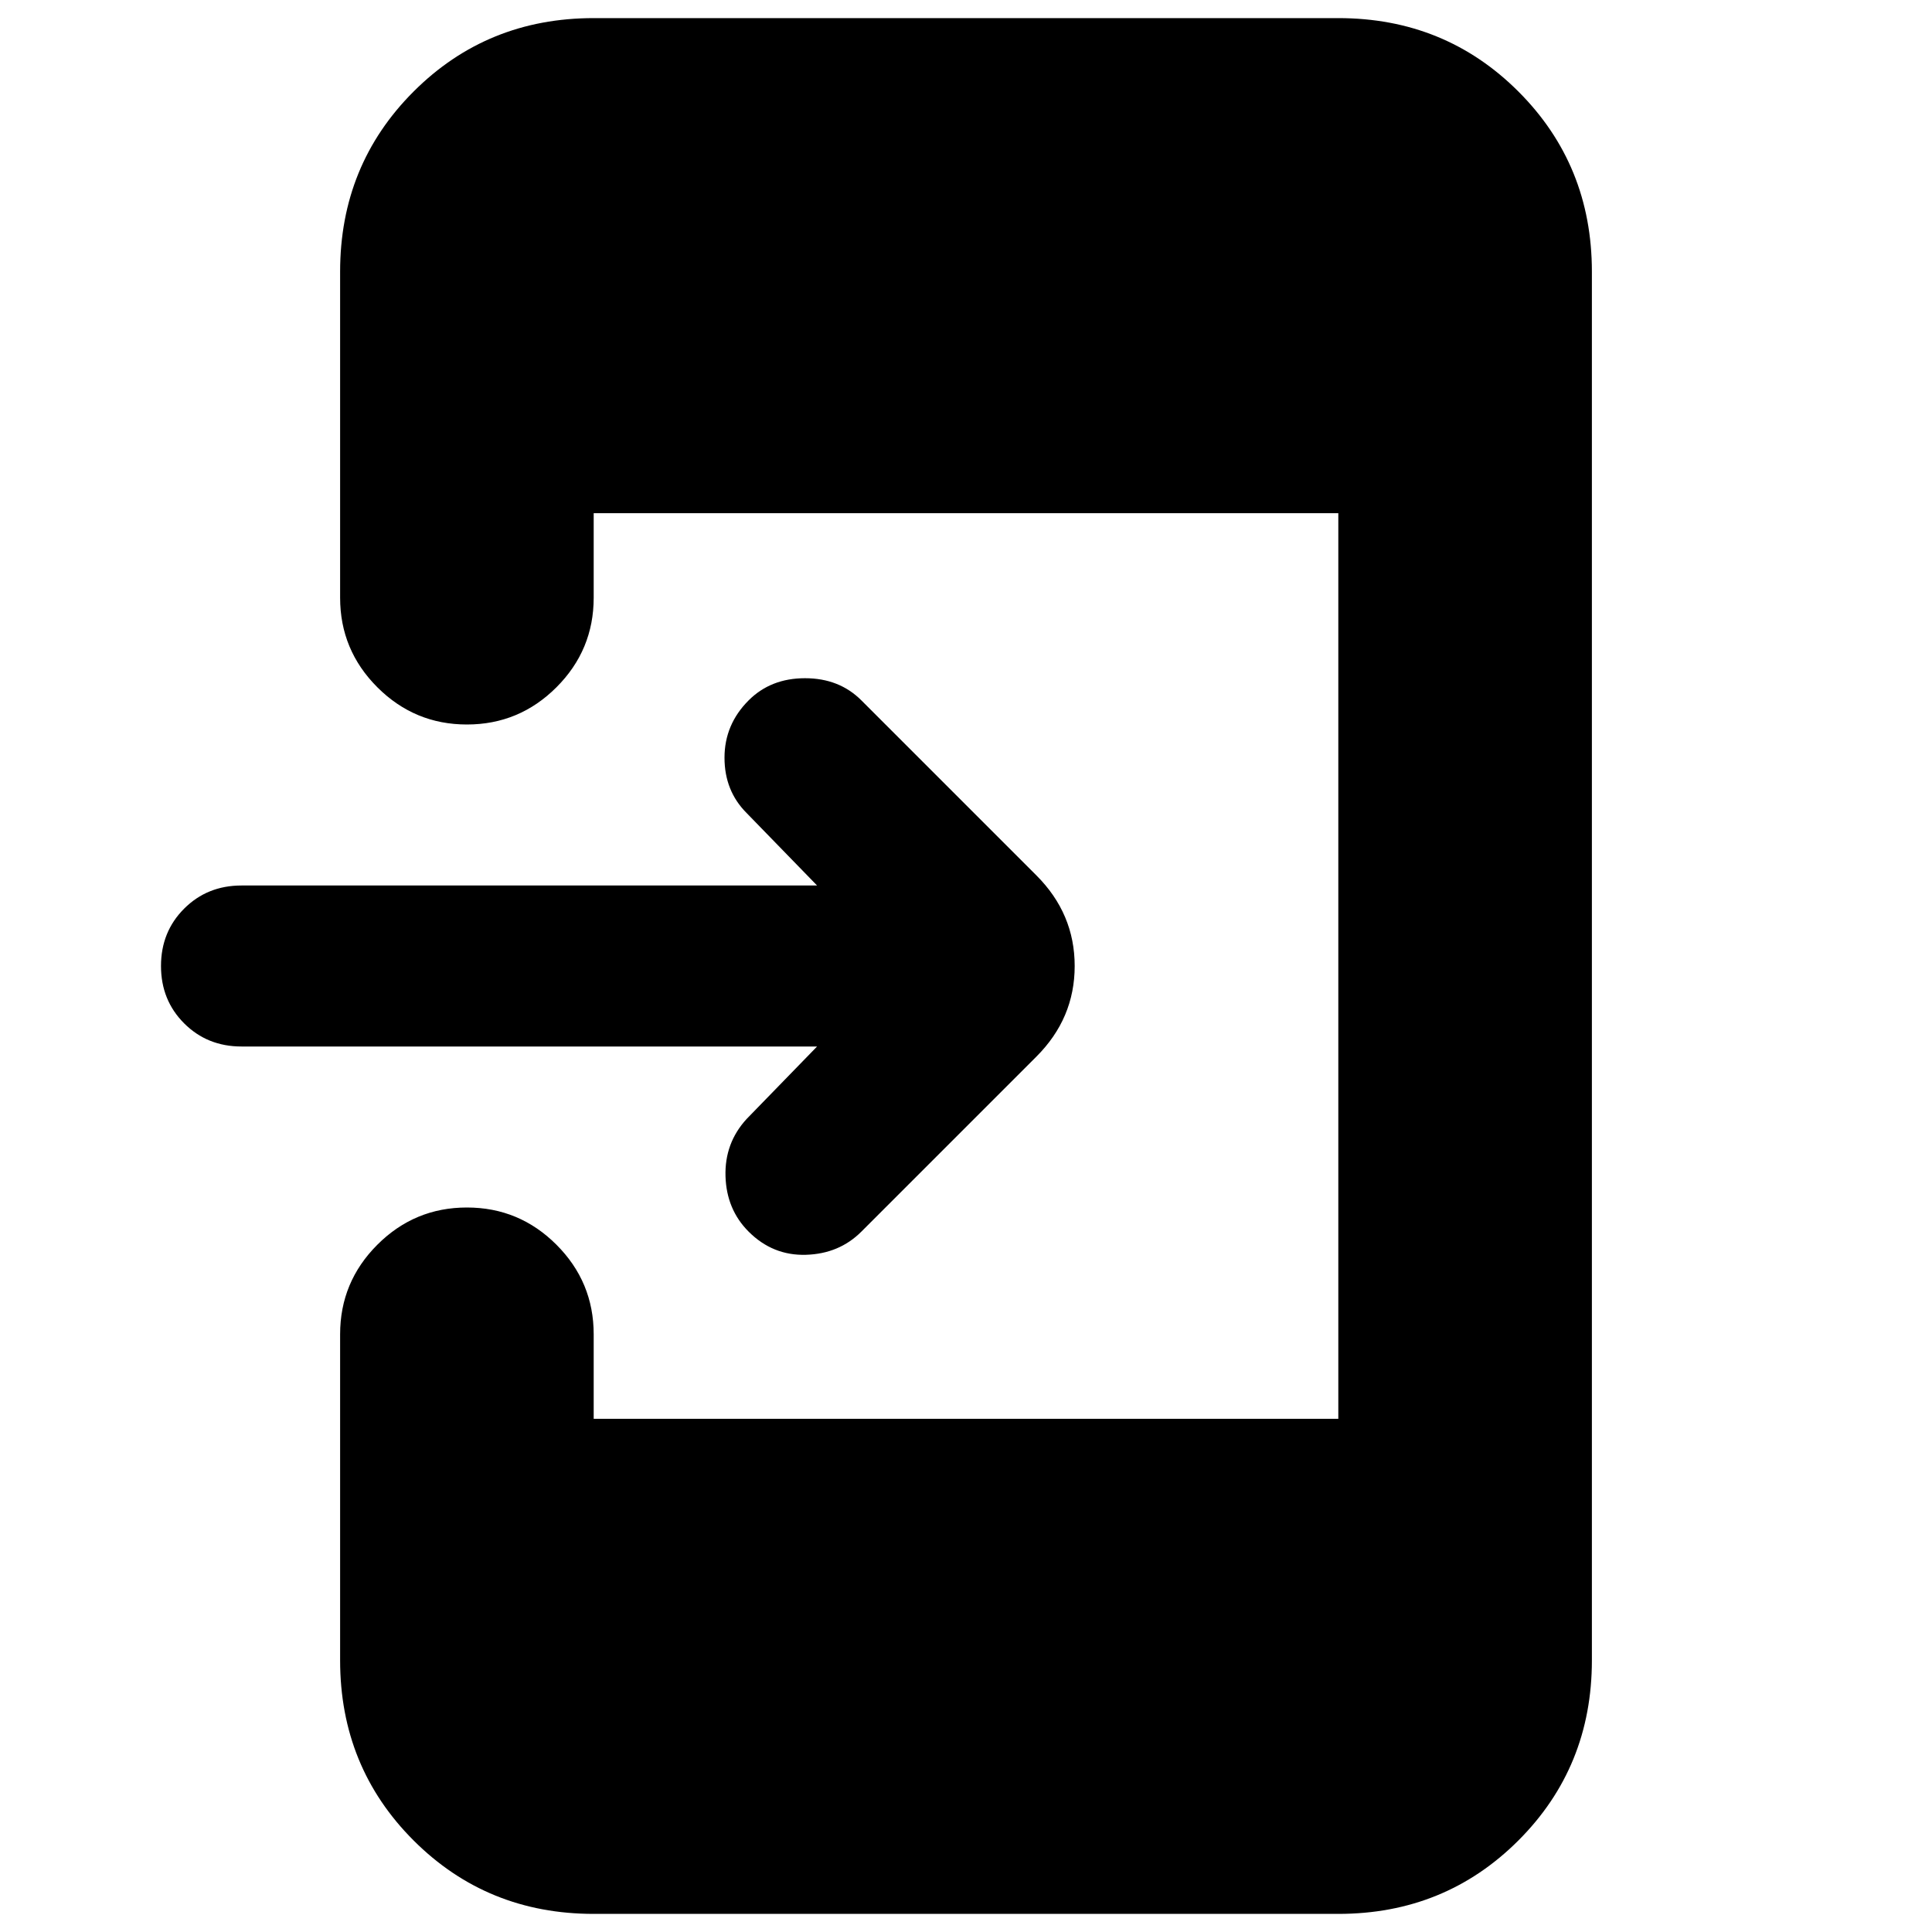 <svg xmlns="http://www.w3.org/2000/svg" height="24" viewBox="0 -960 960 960" width="24"><path d="M406-440H120q-17 0-28.5-11.5T80-480q0-17 11.5-28.5T120-520h286l-35-36q-11-11-11-27.5t12-28.5q11-11 28-11t28 11l87 87q19 19 19 45t-19 45l-87 87q-11 11-27.5 11.5T372-348q-11-11-11.5-27.5T371-404l35-36ZM295-9q-53 0-89.5-36.5T169-135v-162q0-26 18.5-44.5T232-360q26 0 44.5 18.5T295-297v42h370v-450H295v42q0 26-18.5 44.5T232-600q-26 0-44.5-18.5T169-663v-162q0-53 36.5-89.5T295-951h370q53 0 89.5 36.5T791-825v690q0 53-36.5 89.5T665-9H295Z"/></svg>